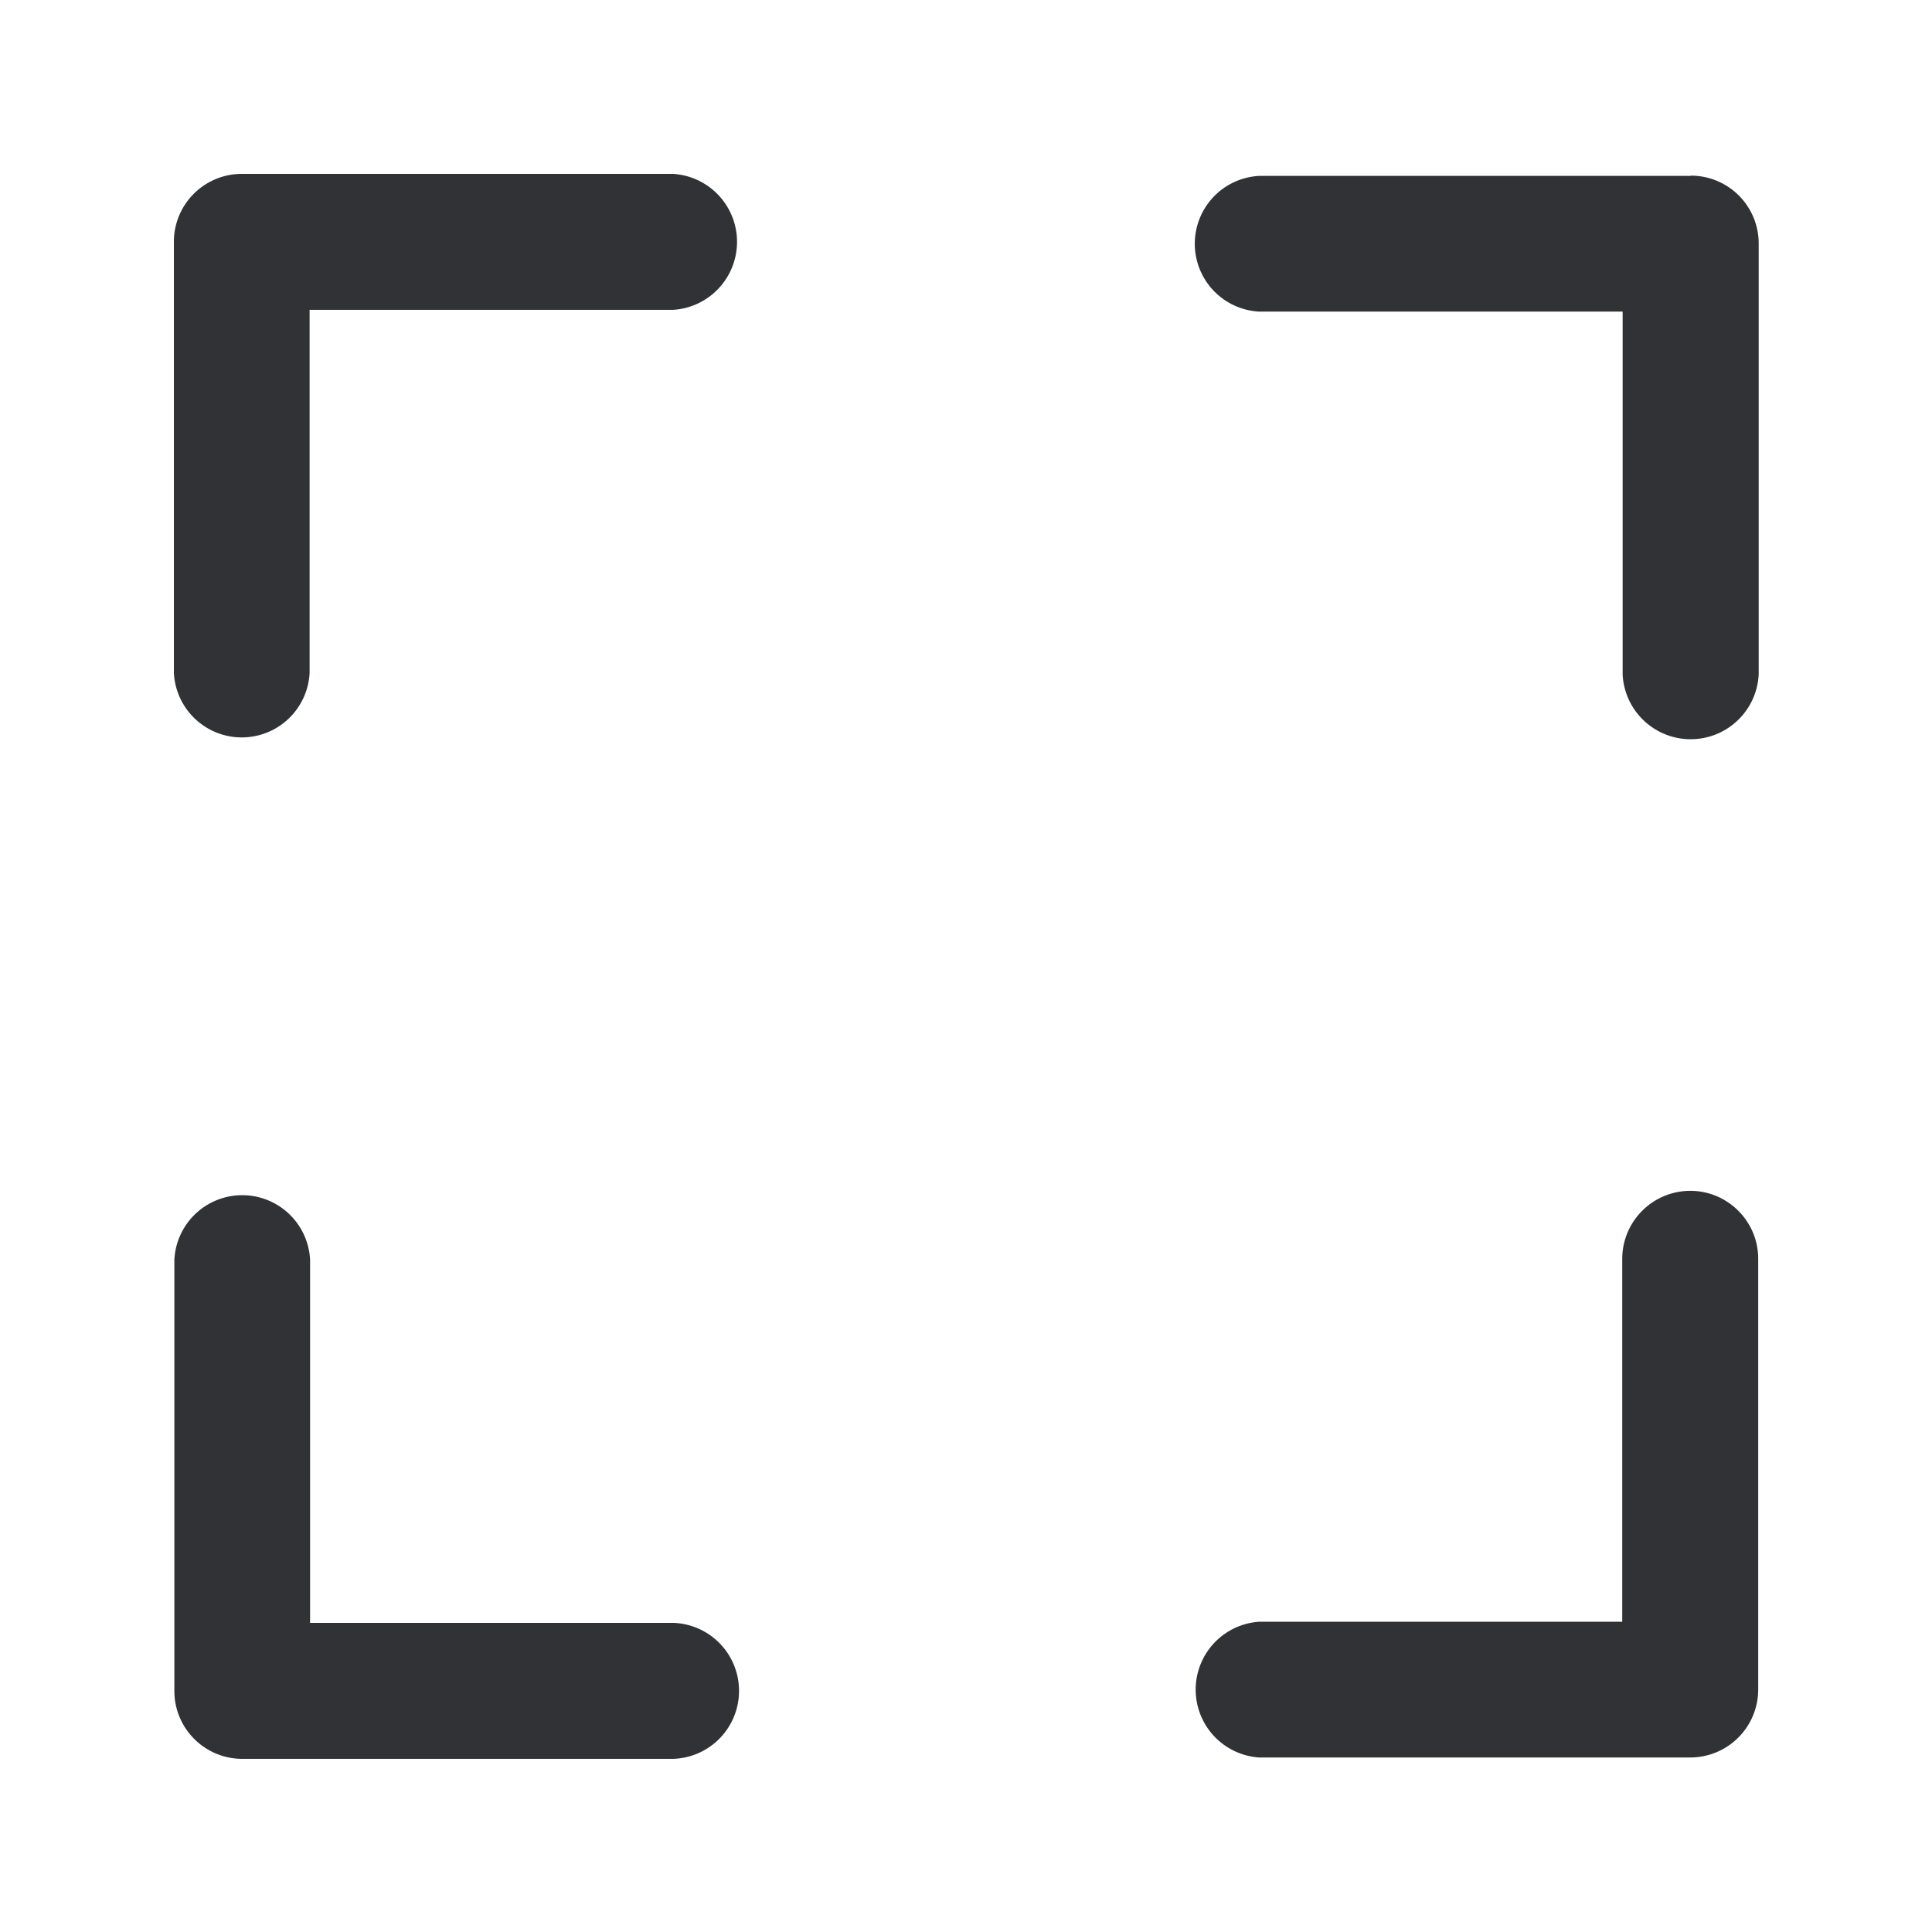 <svg width="24" height="24" fill="none" xmlns="http://www.w3.org/2000/svg"><path d="M2.16 8.356a.844.844 0 0 0 1.686.003v-4.51H8.36a.846.846 0 0 0 0-1.689H3.003a.844.844 0 0 0-.843.843v5.353Zm7.02 12.68a.845.845 0 0 0-.813-.876H3.852v-4.51a.844.844 0 0 0-1.686 0v5.356c0 .465.378.843.843.843h5.358a.845.845 0 0 0 .813-.812Zm11.817-6.243c.465 0 .844.378.844.843v5.353a.844.844 0 0 1-.844.843H15.64a.845.845 0 0 1 0-1.686h4.512v-4.51a.846.846 0 0 1 .846-.843Zm.85-11.767a.842.842 0 0 0-.844-.844v.003h-5.358a.844.844 0 0 0 0 1.686h4.512v4.507a.846.846 0 0 0 1.69 0V3.026Z" fill="#313235"/></svg>